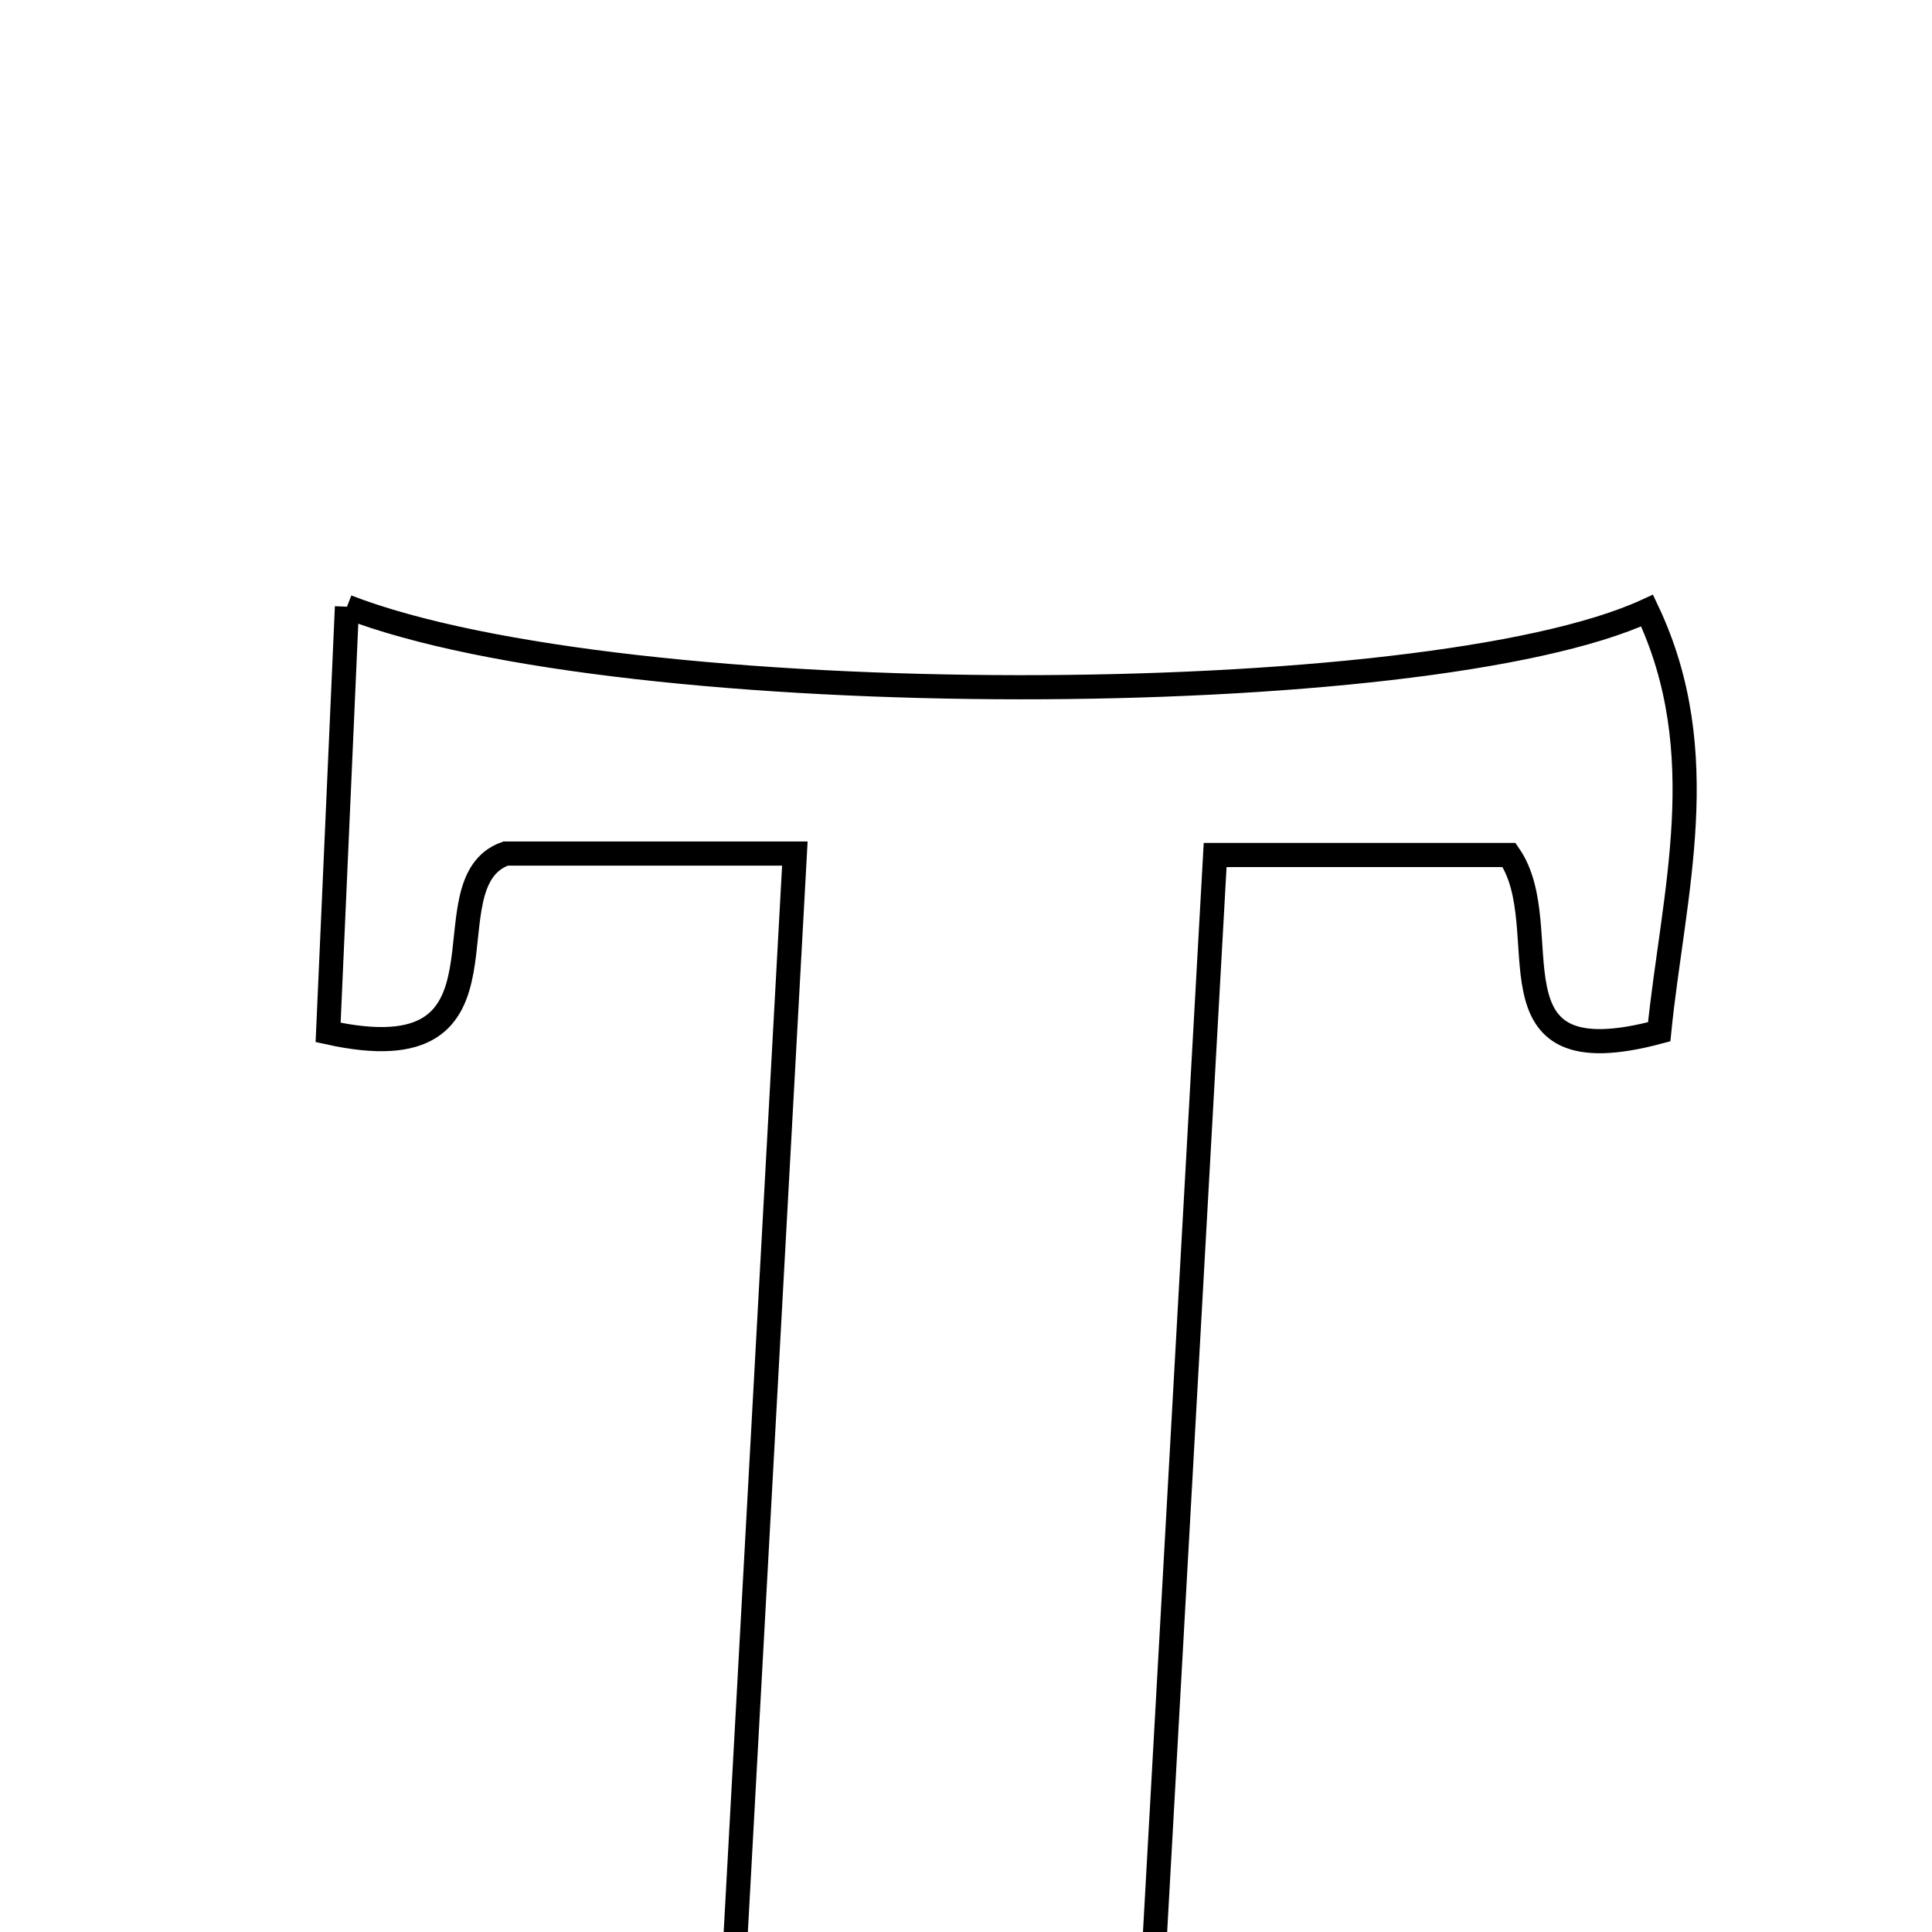 <svg xmlns="http://www.w3.org/2000/svg" viewBox="0.0 0.0 24.0 24.0" height="200px" width="200px"><path fill="none" stroke="black" stroke-width=".3" stroke-opacity="1.0"  filling="0" d="M4.31 7.537 C7.77 8.875 17.715 8.85 20.461 7.585 C21.301 9.357 20.784 11.103 20.611 12.817 C18.358 13.421 19.375 11.531 18.746 10.621 C17.735 10.621 16.575 10.621 15.095 10.621 C14.83 15.362 14.569 20.043 14.322 24.477 C14.91 25.742 17.252 24.32 16.756 26.737 C13.273 26.737 9.968 26.737 6.628 26.737 C6.16 24.407 8.34 25.667 9.111 24.528 C9.349 20.171 9.607 15.486 9.874 10.603 C8.502 10.603 7.426 10.603 6.281 10.603 C5.241 10.974 6.596 13.383 4.076 12.825 C4.15 11.156 4.227 9.421 4.31 7.537"></path></svg>